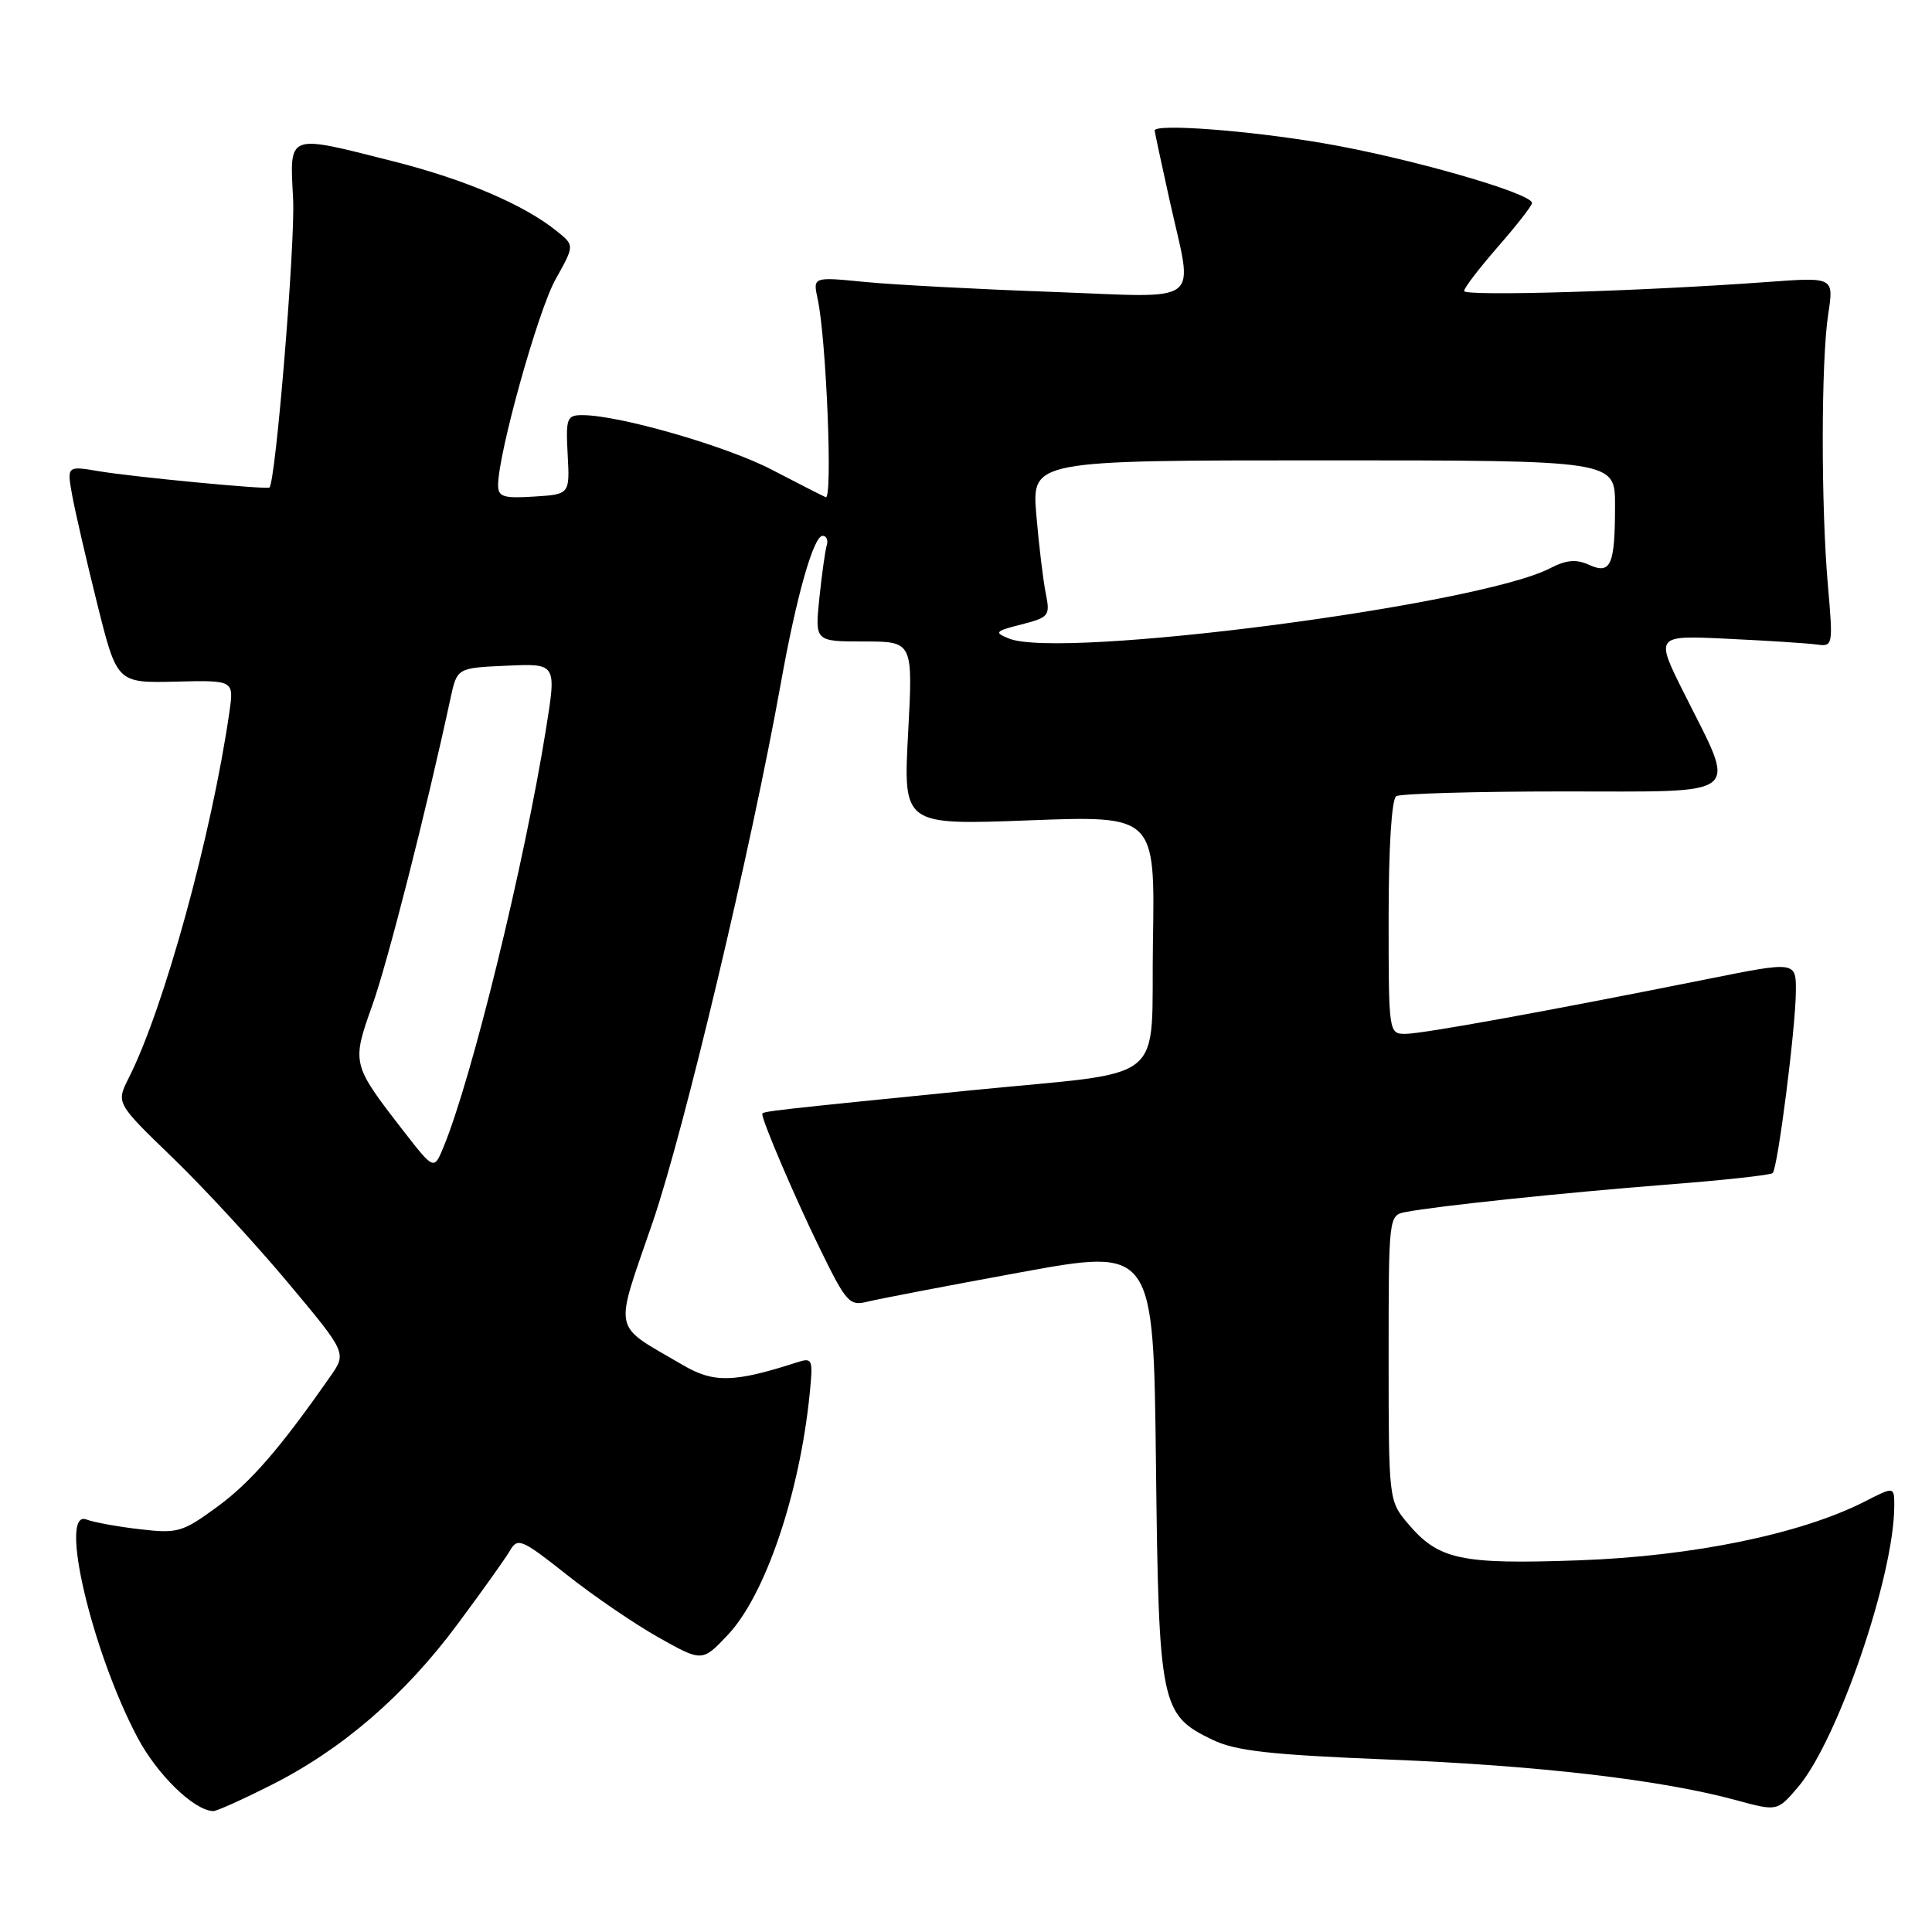 <?xml version="1.0" encoding="UTF-8" standalone="no"?>
<!DOCTYPE svg PUBLIC "-//W3C//DTD SVG 1.1//EN" "http://www.w3.org/Graphics/SVG/1.1/DTD/svg11.dtd" >
<svg xmlns="http://www.w3.org/2000/svg" xmlns:xlink="http://www.w3.org/1999/xlink" version="1.1" viewBox="0 0 256 256">
 <g >
 <path fill="currentColor"
d=" M 35.93 236.53 C 45.34 231.80 53.63 224.64 60.62 215.22 C 63.86 210.87 66.99 206.47 67.59 205.44 C 68.59 203.71 69.15 203.95 75.09 208.65 C 78.61 211.45 84.10 215.19 87.28 216.98 C 93.05 220.22 93.05 220.22 96.45 216.62 C 101.40 211.37 105.96 197.95 107.29 184.66 C 107.75 180.08 107.66 179.86 105.64 180.51 C 97.21 183.22 94.58 183.28 90.47 180.87 C 80.97 175.29 81.33 176.99 86.49 161.93 C 90.67 149.72 99.54 112.40 103.47 90.50 C 105.53 78.99 107.80 71.00 109.00 71.00 C 109.51 71.00 109.76 71.56 109.55 72.25 C 109.34 72.94 108.90 76.09 108.57 79.25 C 107.98 85.00 107.98 85.00 114.48 85.00 C 120.98 85.00 120.98 85.00 120.33 97.16 C 119.68 109.33 119.68 109.33 136.36 108.70 C 153.05 108.07 153.05 108.07 152.77 124.77 C 152.46 144.14 155.32 141.81 128.50 144.49 C 102.54 147.09 101.00 147.26 101.00 147.60 C 101.00 148.55 105.31 158.64 108.61 165.39 C 112.12 172.59 112.56 173.08 114.94 172.48 C 116.35 172.13 125.45 170.38 135.17 168.60 C 152.84 165.37 152.84 165.37 153.17 193.94 C 153.54 226.07 153.78 227.23 160.71 230.55 C 163.75 232.01 168.33 232.52 184.00 233.15 C 203.88 233.94 220.15 235.84 230.00 238.52 C 235.50 240.02 235.50 240.02 238.23 236.82 C 243.51 230.64 251.00 208.76 251.00 199.52 C 251.00 196.96 251.00 196.96 247.07 198.97 C 238.65 203.26 224.31 206.21 209.26 206.75 C 193.44 207.31 190.60 206.69 186.48 201.79 C 184.03 198.88 184.00 198.61 184.00 179.94 C 184.00 161.13 184.01 161.04 186.25 160.60 C 190.39 159.80 207.37 158.02 220.96 156.96 C 228.36 156.39 234.63 155.70 234.89 155.44 C 235.56 154.78 237.92 136.31 237.96 131.43 C 238.00 127.37 238.00 127.37 226.25 129.73 C 205.09 133.97 188.54 136.98 186.25 136.99 C 184.01 137.00 184.00 136.91 184.00 121.56 C 184.00 112.29 184.40 105.87 185.01 105.50 C 185.56 105.16 195.50 104.87 207.10 104.87 C 231.44 104.86 230.17 105.89 223.14 91.84 C 219.31 84.18 219.31 84.18 228.90 84.64 C 234.18 84.89 239.49 85.23 240.71 85.40 C 242.88 85.70 242.90 85.56 242.21 77.60 C 241.28 66.99 241.30 47.78 242.25 41.61 C 243.00 36.72 243.00 36.72 234.25 37.36 C 217.55 38.59 194.00 39.29 194.00 38.56 C 194.00 38.15 196.03 35.51 198.50 32.68 C 200.97 29.85 203.00 27.25 203.00 26.90 C 203.00 25.60 186.56 20.89 175.37 18.98 C 165.42 17.28 153.00 16.35 153.00 17.30 C 153.00 17.47 153.89 21.63 154.98 26.55 C 158.12 40.75 159.85 39.42 139.25 38.67 C 129.49 38.32 118.40 37.73 114.60 37.36 C 107.71 36.68 107.71 36.68 108.34 39.59 C 109.49 44.86 110.36 66.29 109.41 65.88 C 108.91 65.66 105.69 64.02 102.25 62.23 C 96.29 59.12 82.08 55.02 77.22 55.01 C 75.10 55.00 74.96 55.37 75.22 60.25 C 75.50 65.50 75.50 65.50 70.75 65.80 C 66.72 66.06 66.00 65.83 66.00 64.30 C 66.00 60.11 71.28 41.20 73.60 37.04 C 76.13 32.52 76.13 32.52 73.82 30.66 C 69.49 27.15 61.68 23.80 52.21 21.40 C 37.88 17.77 38.39 17.58 38.84 26.41 C 39.13 32.27 36.53 63.91 35.70 64.60 C 35.35 64.89 17.64 63.20 13.18 62.45 C 8.86 61.72 8.86 61.72 9.56 65.61 C 9.95 67.75 11.44 74.22 12.88 80.00 C 15.50 90.50 15.50 90.50 23.25 90.32 C 31.00 90.13 31.00 90.13 30.40 94.32 C 28.07 110.55 21.72 133.64 17.06 142.83 C 15.38 146.16 15.38 146.16 22.80 153.33 C 26.89 157.27 33.77 164.72 38.09 169.88 C 45.95 179.27 45.95 179.27 43.77 182.38 C 37.12 191.91 33.24 196.39 28.81 199.64 C 24.17 203.04 23.55 203.22 18.52 202.63 C 15.58 202.29 12.40 201.71 11.45 201.34 C 7.73 199.92 12.16 218.79 18.22 230.23 C 20.84 235.18 25.74 239.93 28.27 239.98 C 28.70 239.99 32.15 238.44 35.93 236.53 Z  M 53.40 149.78 C 46.62 141.03 46.59 140.90 49.32 133.24 C 51.36 127.55 56.48 107.46 59.70 92.50 C 60.57 88.50 60.57 88.50 67.15 88.21 C 73.74 87.91 73.74 87.91 72.36 96.52 C 69.48 114.52 62.52 142.92 58.76 152.01 C 57.50 155.06 57.50 155.06 53.40 149.78 Z  M 133.69 84.61 C 131.69 83.80 131.84 83.63 135.35 82.74 C 139.00 81.81 139.17 81.59 138.57 78.63 C 138.22 76.91 137.66 72.24 137.32 68.25 C 136.71 61.00 136.71 61.00 175.35 61.00 C 214.00 61.00 214.00 61.00 214.00 66.92 C 214.00 74.90 213.45 76.16 210.55 74.84 C 208.85 74.07 207.55 74.18 205.39 75.30 C 195.85 80.22 140.57 87.40 133.69 84.61 Z "/>
</g>
</svg>